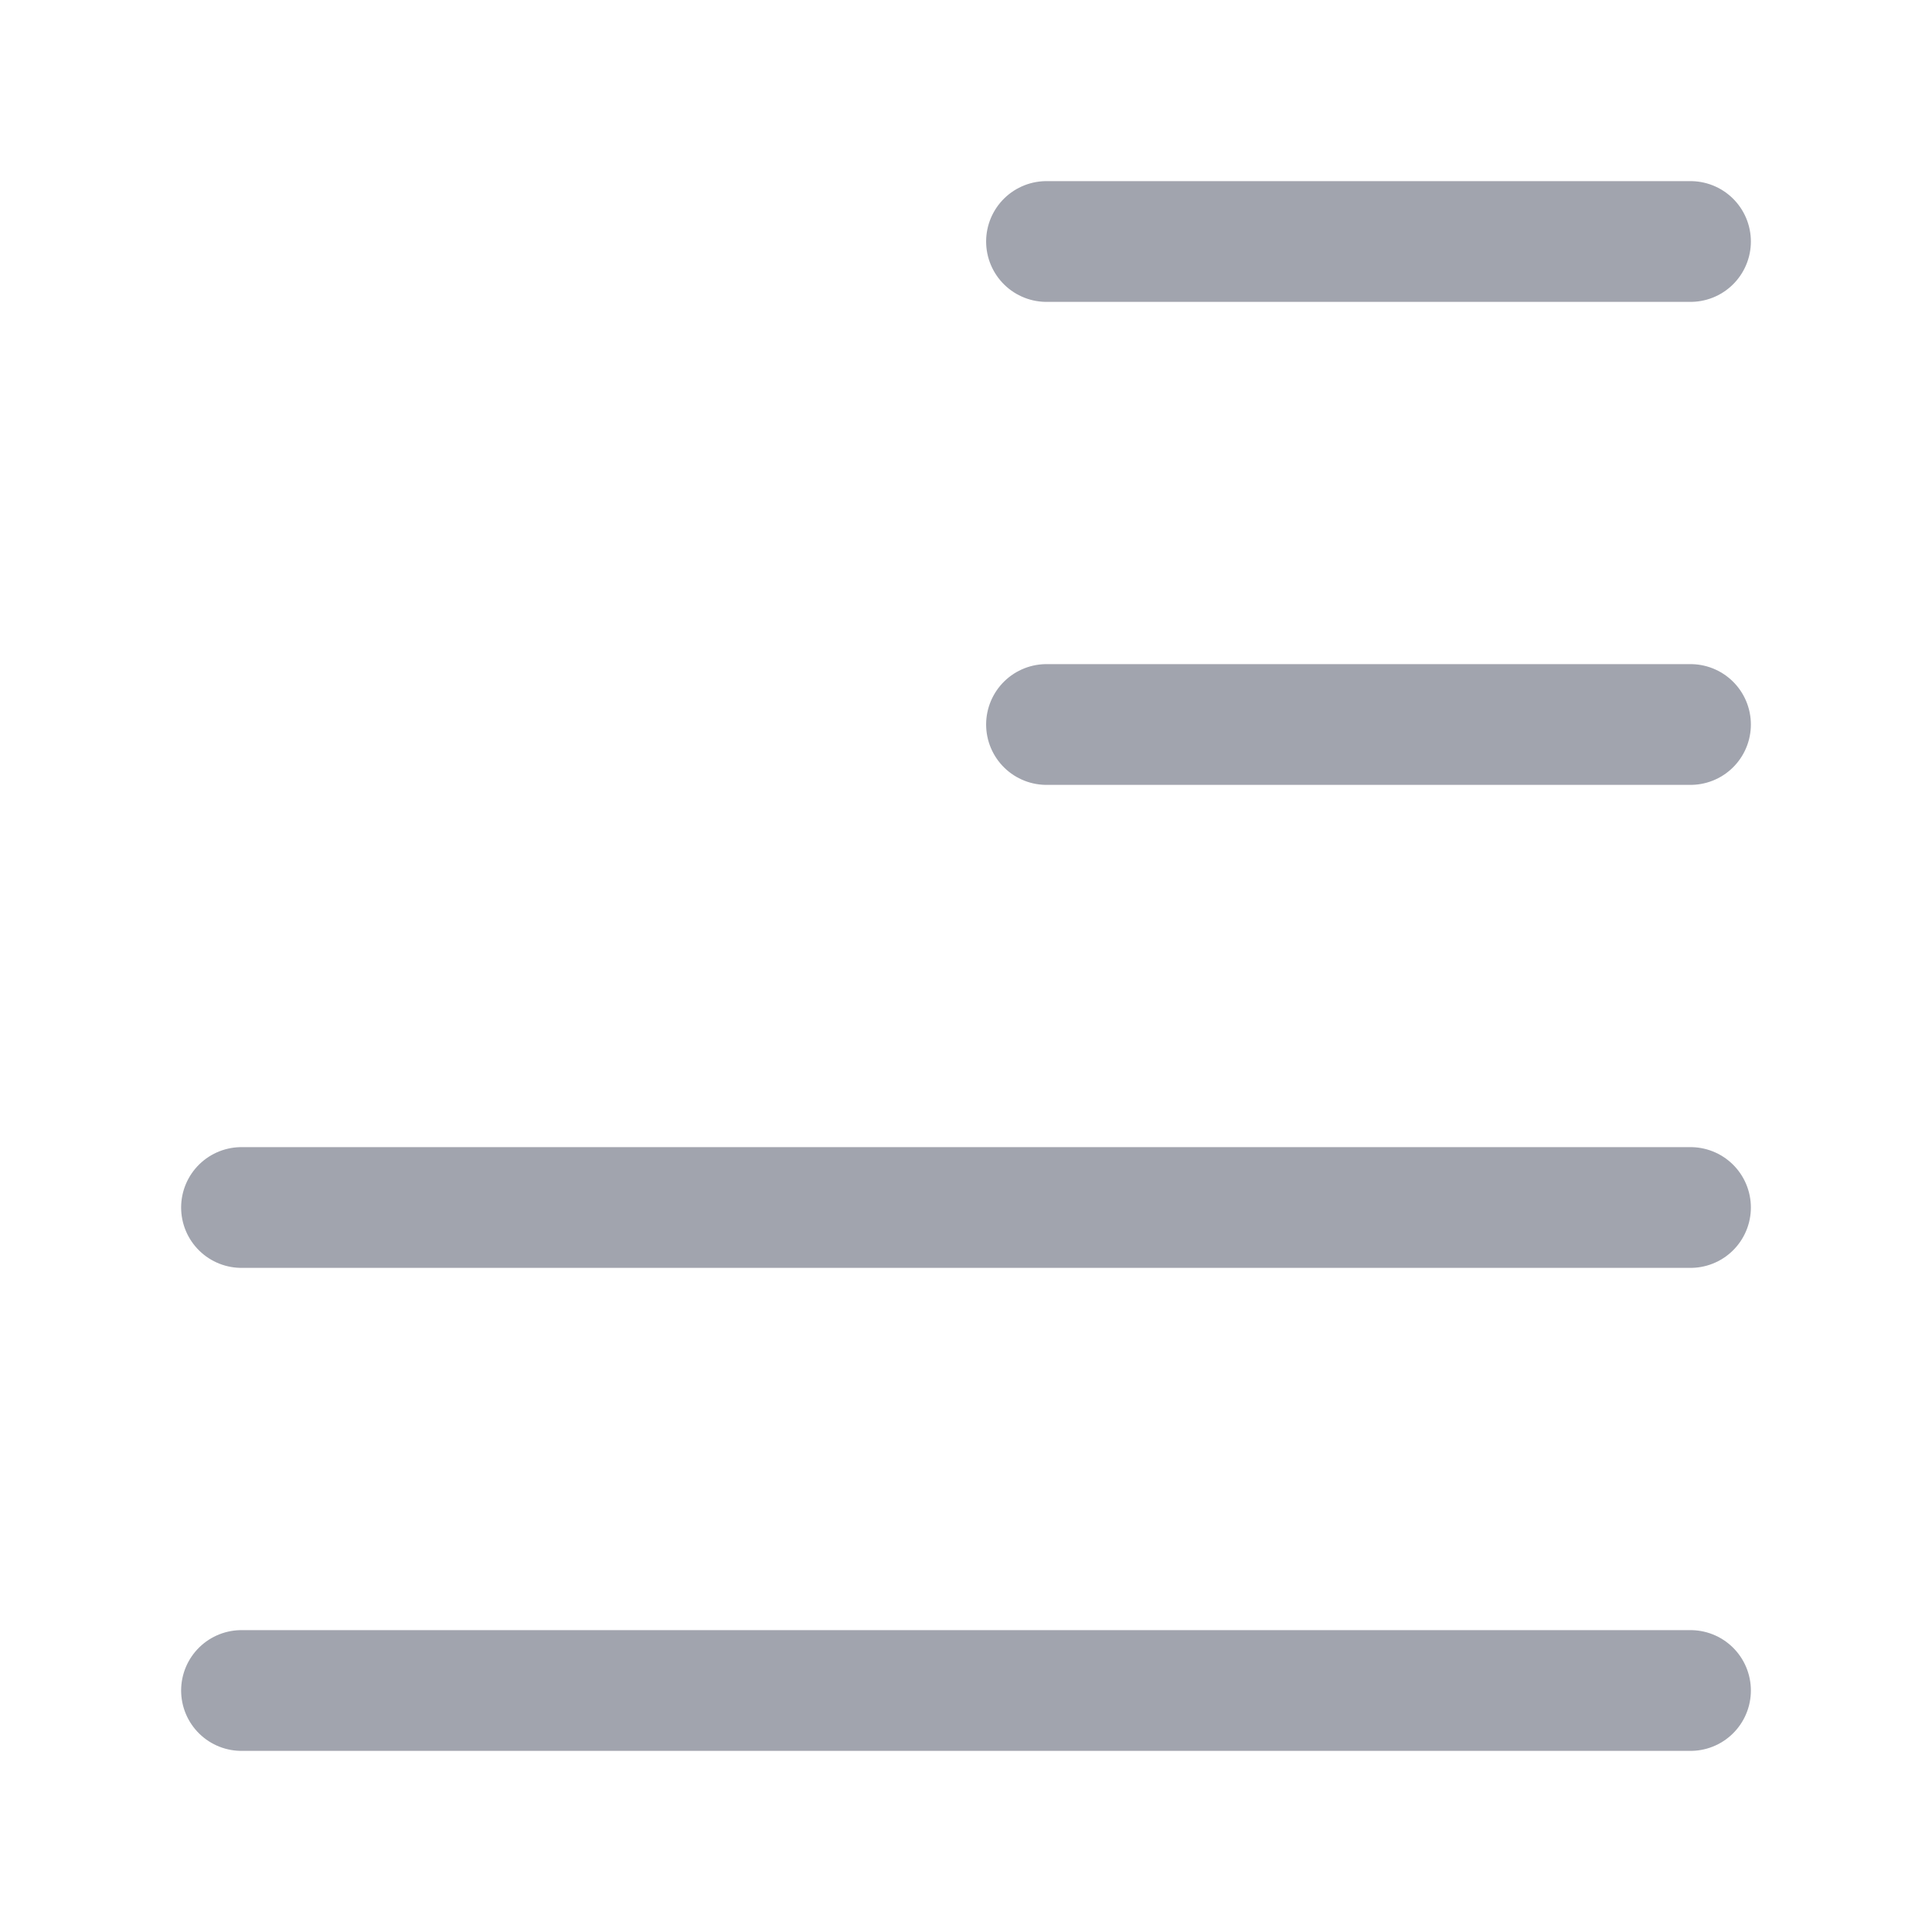 <svg width="24" height="24" viewBox="0 0 24 24" fill="none" xmlns="http://www.w3.org/2000/svg">
<g opacity="0.4">
<path d="M13 3H21" stroke="#141B34" stroke-width="1.5" stroke-linecap="round" stroke-linejoin="round"/>
<path d="M13 9H21" stroke="#141B34" stroke-width="1.5" stroke-linecap="round" stroke-linejoin="round"/>
<path d="M3 15H21" stroke="#141B34" stroke-width="1.5" stroke-linecap="round" stroke-linejoin="round"/>
<path d="M3 21H21" stroke="#141B34" stroke-width="1.5" stroke-linecap="round" stroke-linejoin="round"/>
</g>
</svg>
